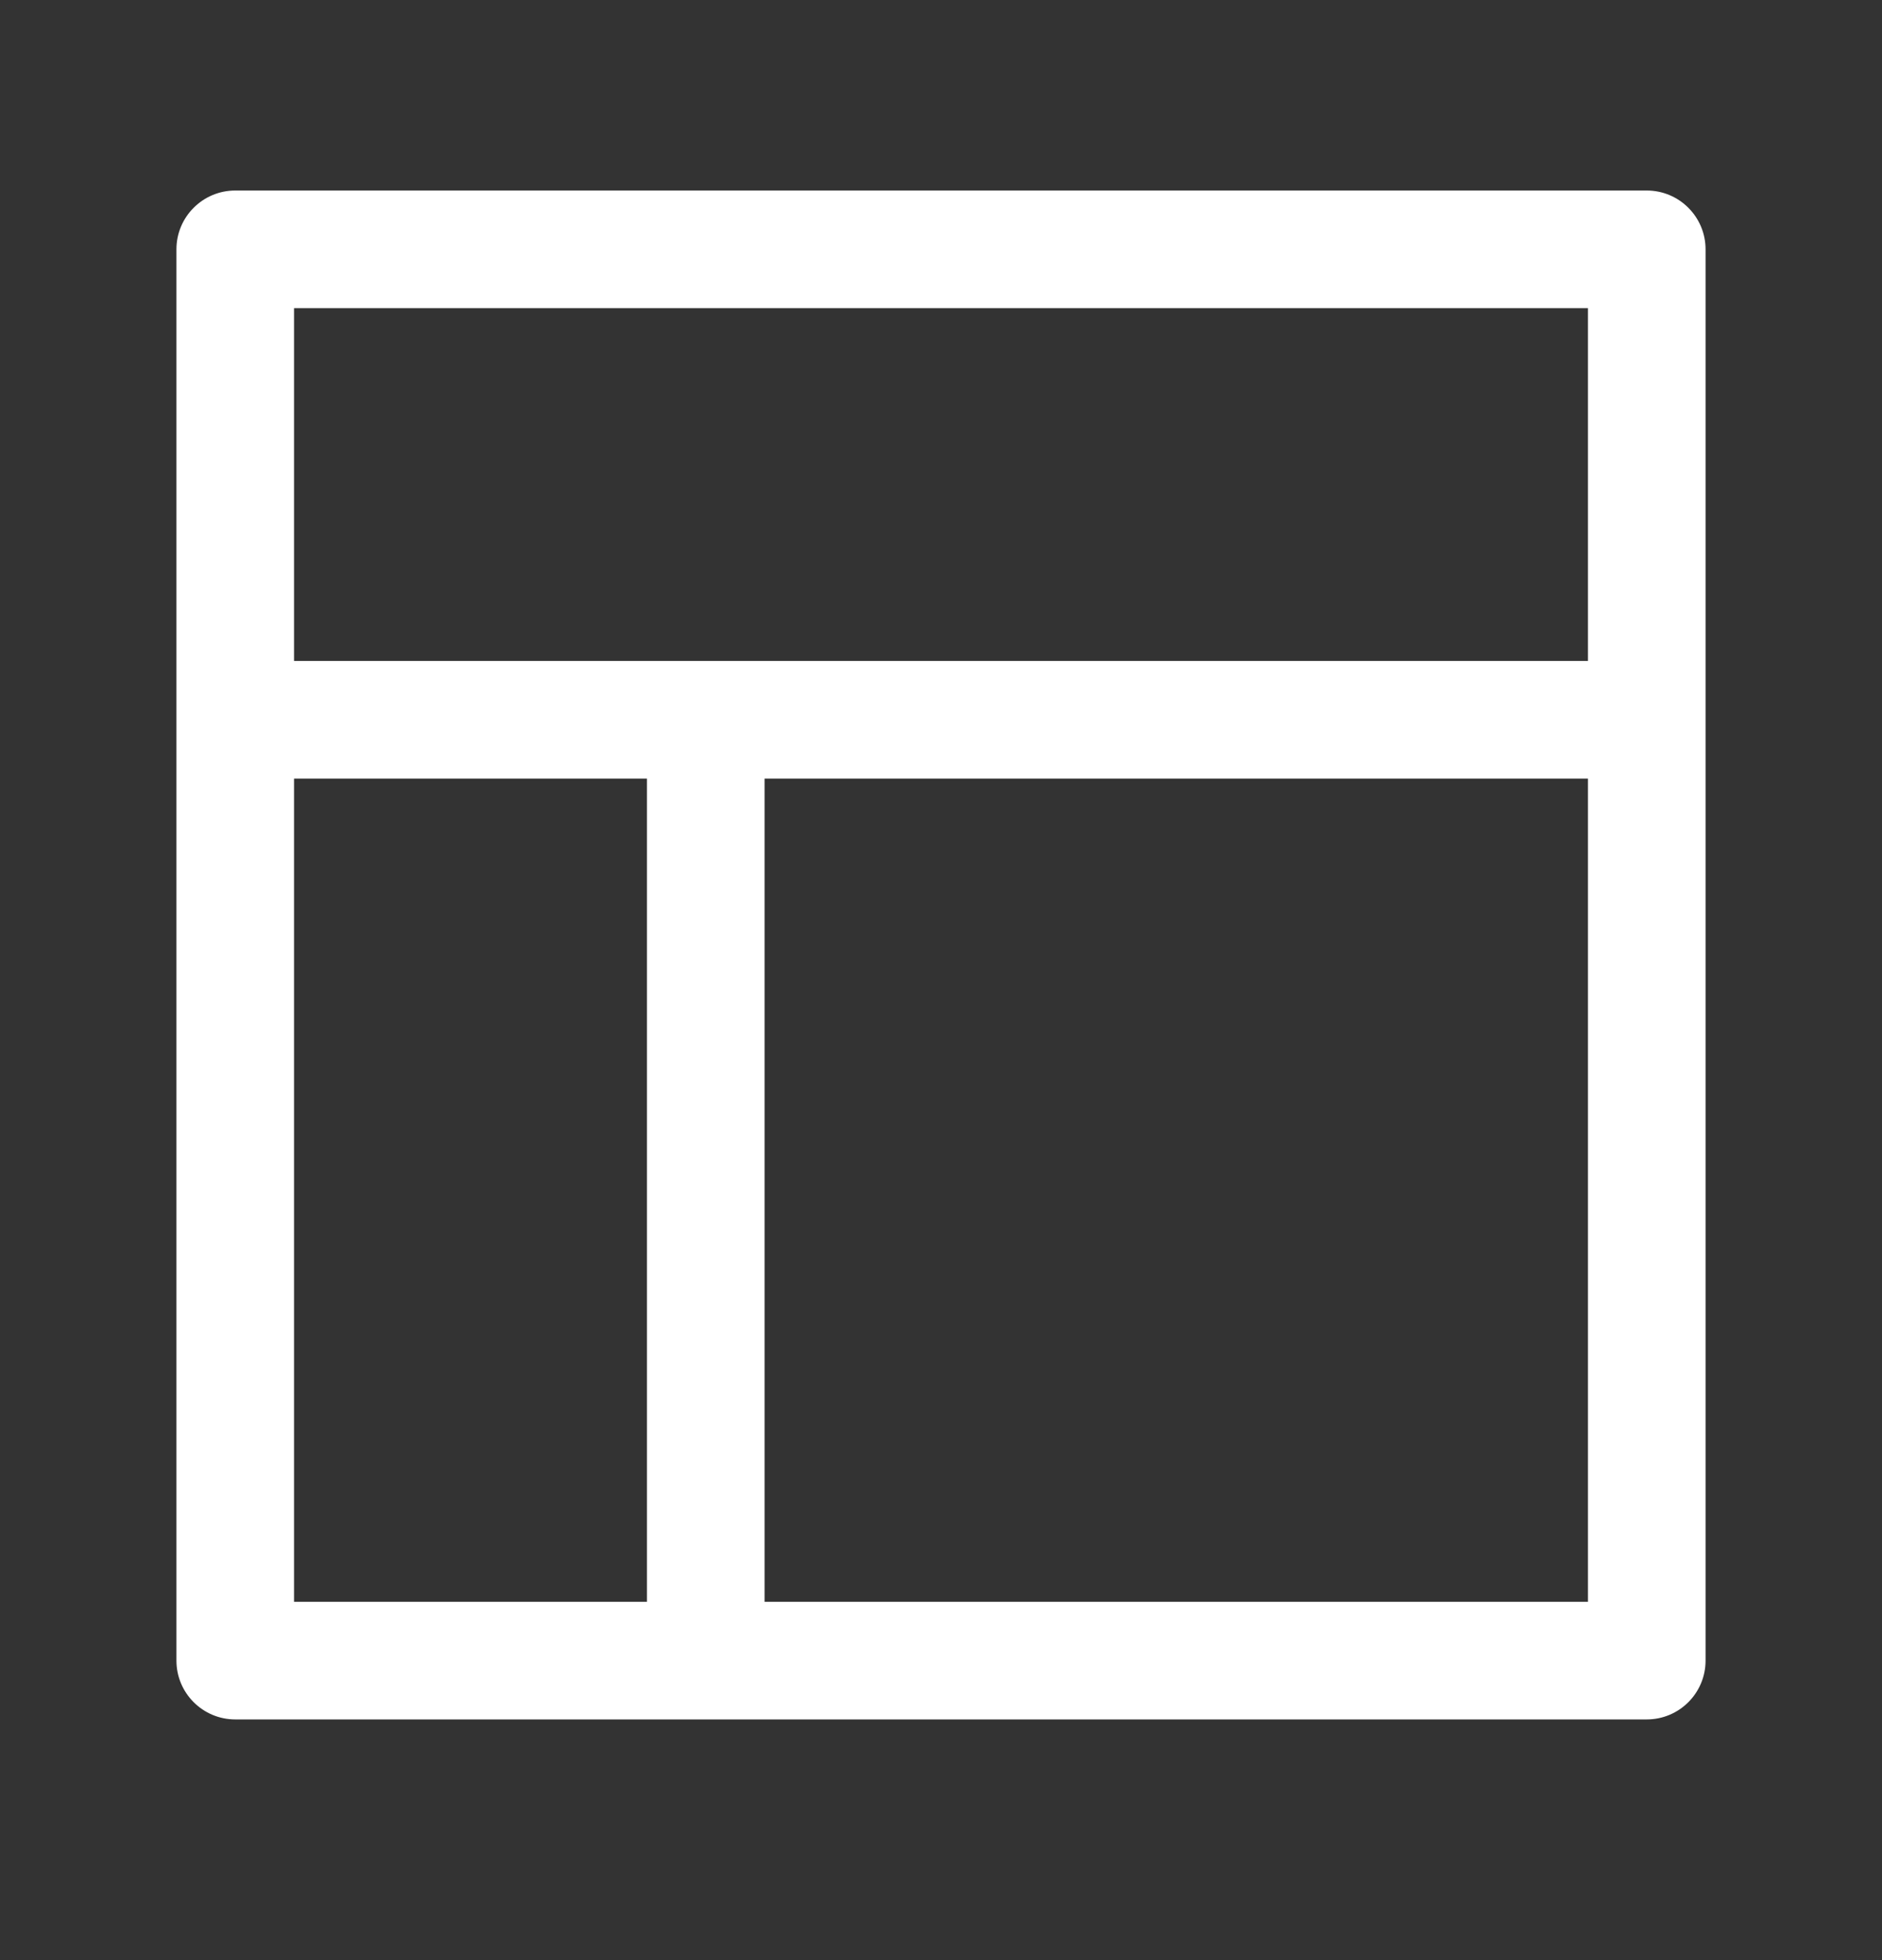 <svg width="24" height="25" viewBox="0 0 24 25" fill="none" xmlns="http://www.w3.org/2000/svg">
<rect x="0" y="0" width="24" height="25" fill="#333333" stroke="none"/>
<path fill-rule="evenodd" clip-rule="evenodd" d="M2.25 3.18C2.25 2.766 2.586 2.43 3 2.43H21C21.414 2.43 21.75 2.766 21.75 3.18V9.18V21.18C21.75 21.594 21.414 21.93 21 21.93H9H3C2.586 21.93 2.25 21.594 2.25 21.18V9.18V3.18ZM3.75 9.93V20.43H8.25L8.25 9.93H3.75ZM8.999 8.43H3.75V3.93H20.25V8.43H9.001C9.001 8.43 9 8.43 9 8.43C9 8.43 8.999 8.43 8.999 8.43ZM9.75 9.93L9.75 20.43H20.25V9.93H9.75Z" fill="white"/>
</svg>
